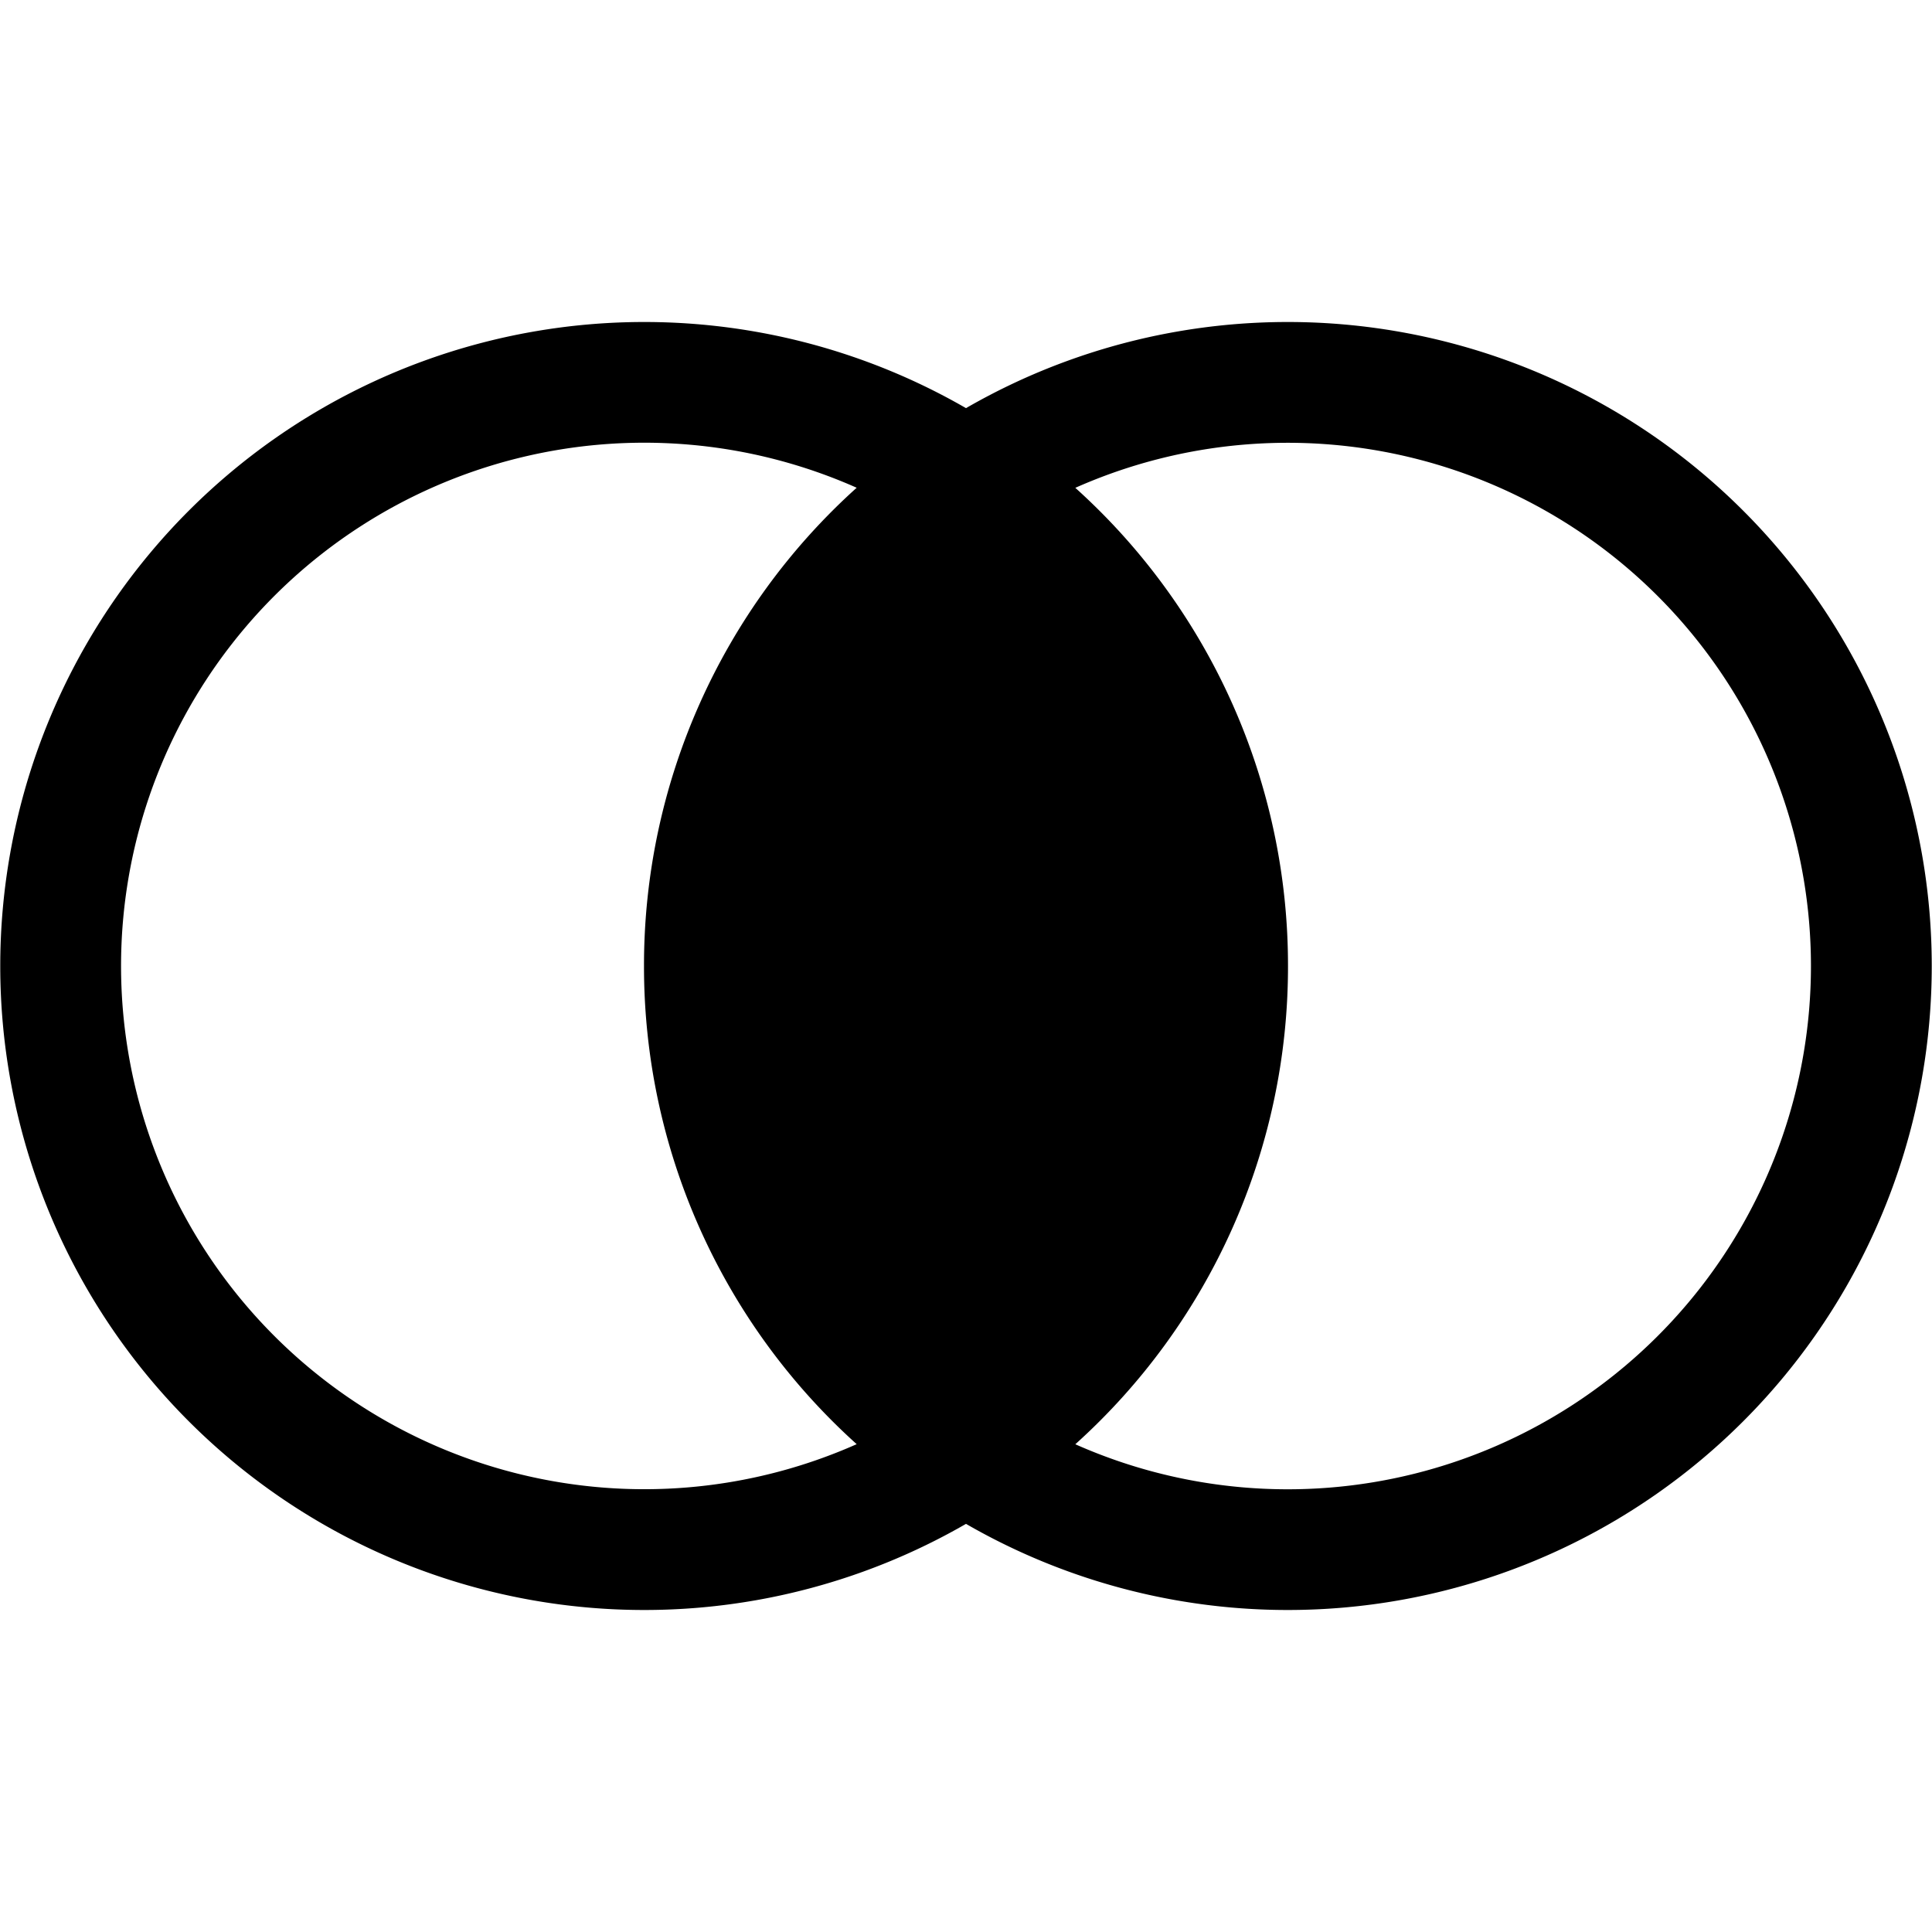 <svg xmlns="http://www.w3.org/2000/svg" width="24" height="24"><path fill-rule="evenodd" d="M12 18.93a8 8 0 110-13.86 8 8 0 110 13.86zm-1.358-.99a6.5 6.5 0 110-11.881A7.98 7.98 0 008 12a7.98 7.98 0 002.642 5.94zm2.716-11.88a6.5 6.5 0 110 11.881A7.98 7.98 0 0016 12a7.98 7.98 0 00-2.642-5.94z"/></svg>